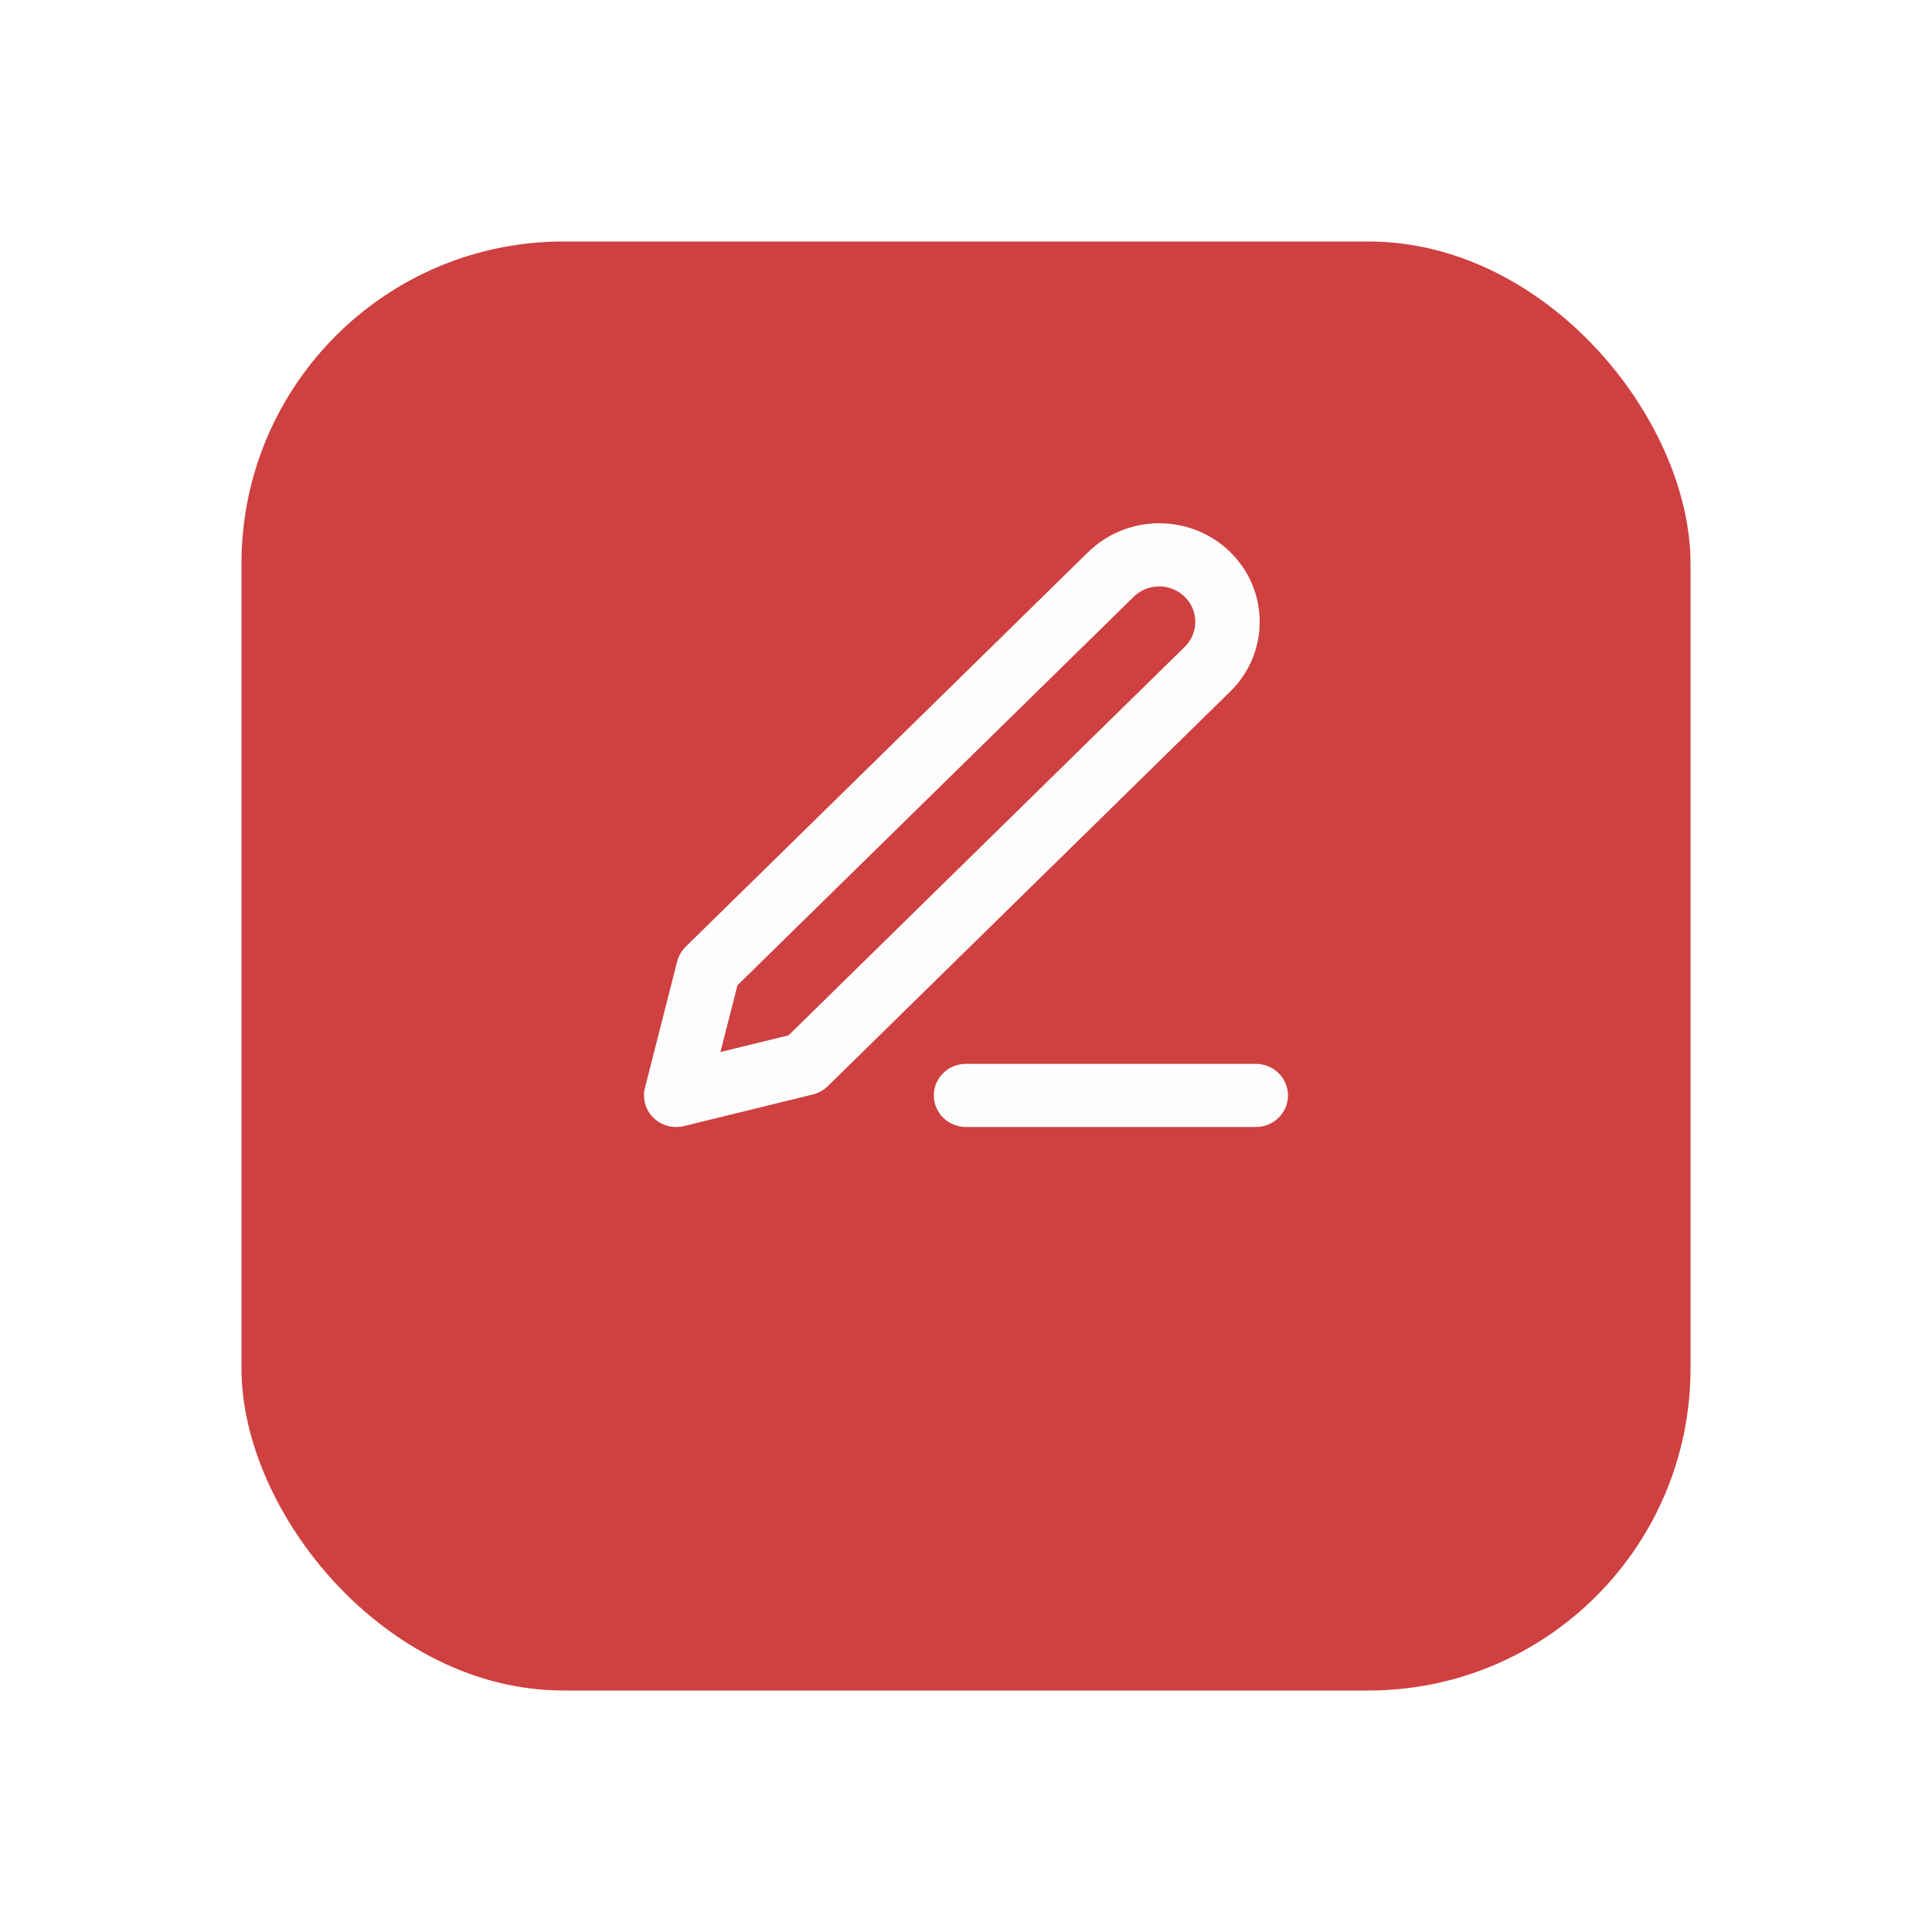 <svg width="48" height="48" viewBox="0 0 48 48" fill="none" xmlns="http://www.w3.org/2000/svg">
<g filter="url(#filter0_d_172_1724)">
<rect x="6" y="3" width="36" height="36" rx="8" fill="#CF4040"/>
</g>
<path fill-rule="evenodd" clip-rule="evenodd" d="M28.8 14.569C28.562 14.569 28.334 14.662 28.166 14.827L18.322 24.479L17.899 26.137L19.591 25.723L29.434 16.071C29.518 15.989 29.584 15.892 29.629 15.785C29.674 15.678 29.697 15.564 29.697 15.449C29.697 15.333 29.674 15.219 29.629 15.112C29.584 15.005 29.518 14.908 29.434 14.827C29.351 14.745 29.252 14.68 29.143 14.636C29.035 14.592 28.918 14.569 28.8 14.569ZM27.034 13.717C27.503 13.258 28.138 13 28.8 13C29.128 13 29.453 13.063 29.756 13.186C30.058 13.309 30.334 13.49 30.566 13.717C30.798 13.944 30.982 14.214 31.107 14.511C31.233 14.809 31.297 15.127 31.297 15.449C31.297 15.77 31.233 16.088 31.107 16.386C30.982 16.683 30.798 16.953 30.566 17.18L20.566 26.986C20.463 27.086 20.335 27.158 20.194 27.192L16.994 27.977C16.721 28.043 16.433 27.965 16.234 27.77C16.036 27.575 15.956 27.293 16.024 27.025L16.824 23.887C16.859 23.75 16.932 23.623 17.034 23.523L27.034 13.717ZM23.2 27.215C23.2 26.782 23.558 26.431 24 26.431H31.2C31.642 26.431 32 26.782 32 27.215C32 27.649 31.642 28 31.2 28H24C23.558 28 23.2 27.649 23.2 27.215Z" fill="#FDFDFD"/>
<defs>
<filter id="filter0_d_172_1724" x="0" y="0" width="48" height="48" filterUnits="userSpaceOnUse" color-interpolation-filters="sRGB">
<feFlood flood-opacity="0" result="BackgroundImageFix"/>
<feColorMatrix in="SourceAlpha" type="matrix" values="0 0 0 0 0 0 0 0 0 0 0 0 0 0 0 0 0 0 127 0" result="hardAlpha"/>
<feOffset dy="3"/>
<feGaussianBlur stdDeviation="3"/>
<feComposite in2="hardAlpha" operator="out"/>
<feColorMatrix type="matrix" values="0 0 0 0 0 0 0 0 0 0 0 0 0 0 0 0 0 0 0.1 0"/>
<feBlend mode="normal" in2="BackgroundImageFix" result="effect1_dropShadow_172_1724"/>
<feBlend mode="normal" in="SourceGraphic" in2="effect1_dropShadow_172_1724" result="shape"/>
</filter>
</defs>
</svg>

